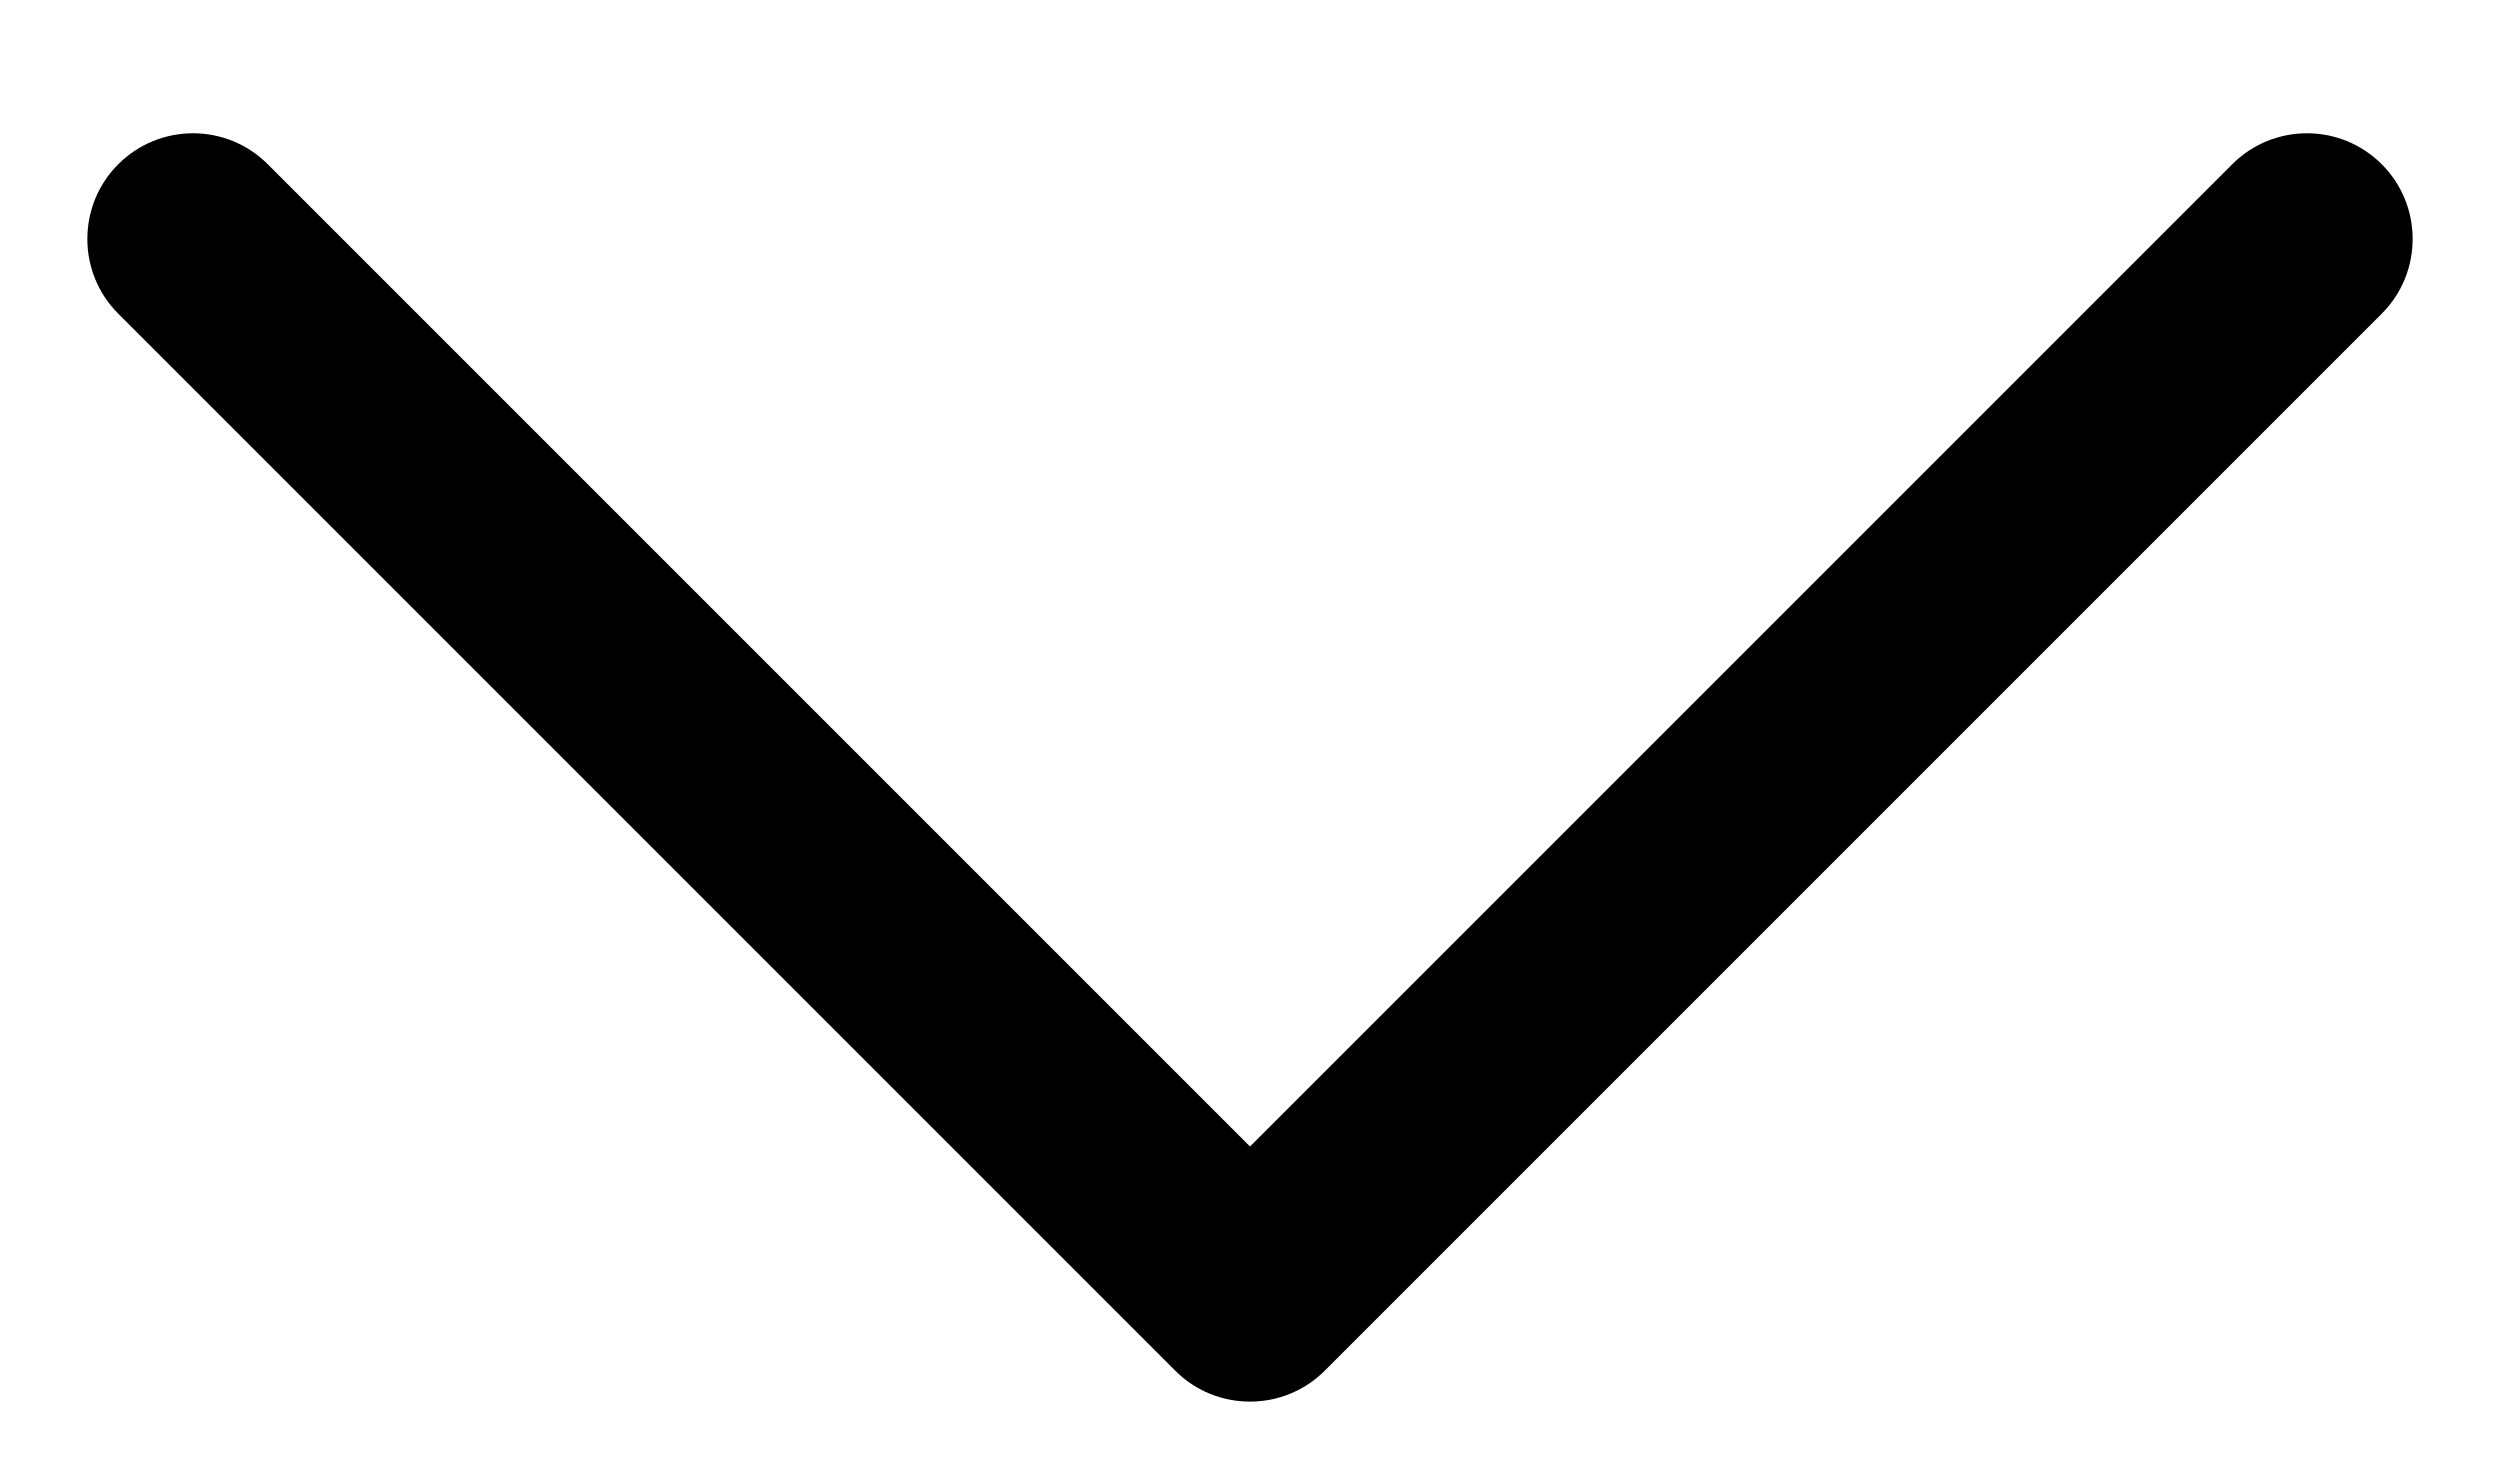 <svg width="17" height="10" viewBox="0 0 17 10" fill="none" xmlns="http://www.w3.org/2000/svg">
<path fill-rule="evenodd" clip-rule="evenodd" d="M0.804 1.117C1.085 0.836 1.54 0.836 1.821 1.117L8.5 7.796L15.179 1.117C15.46 0.836 15.915 0.836 16.196 1.117C16.476 1.397 16.476 1.853 16.196 2.133L9.008 9.321C8.728 9.601 8.272 9.601 7.992 9.321L0.804 2.133C0.524 1.853 0.524 1.397 0.804 1.117Z" fill="black"/>
</svg>
